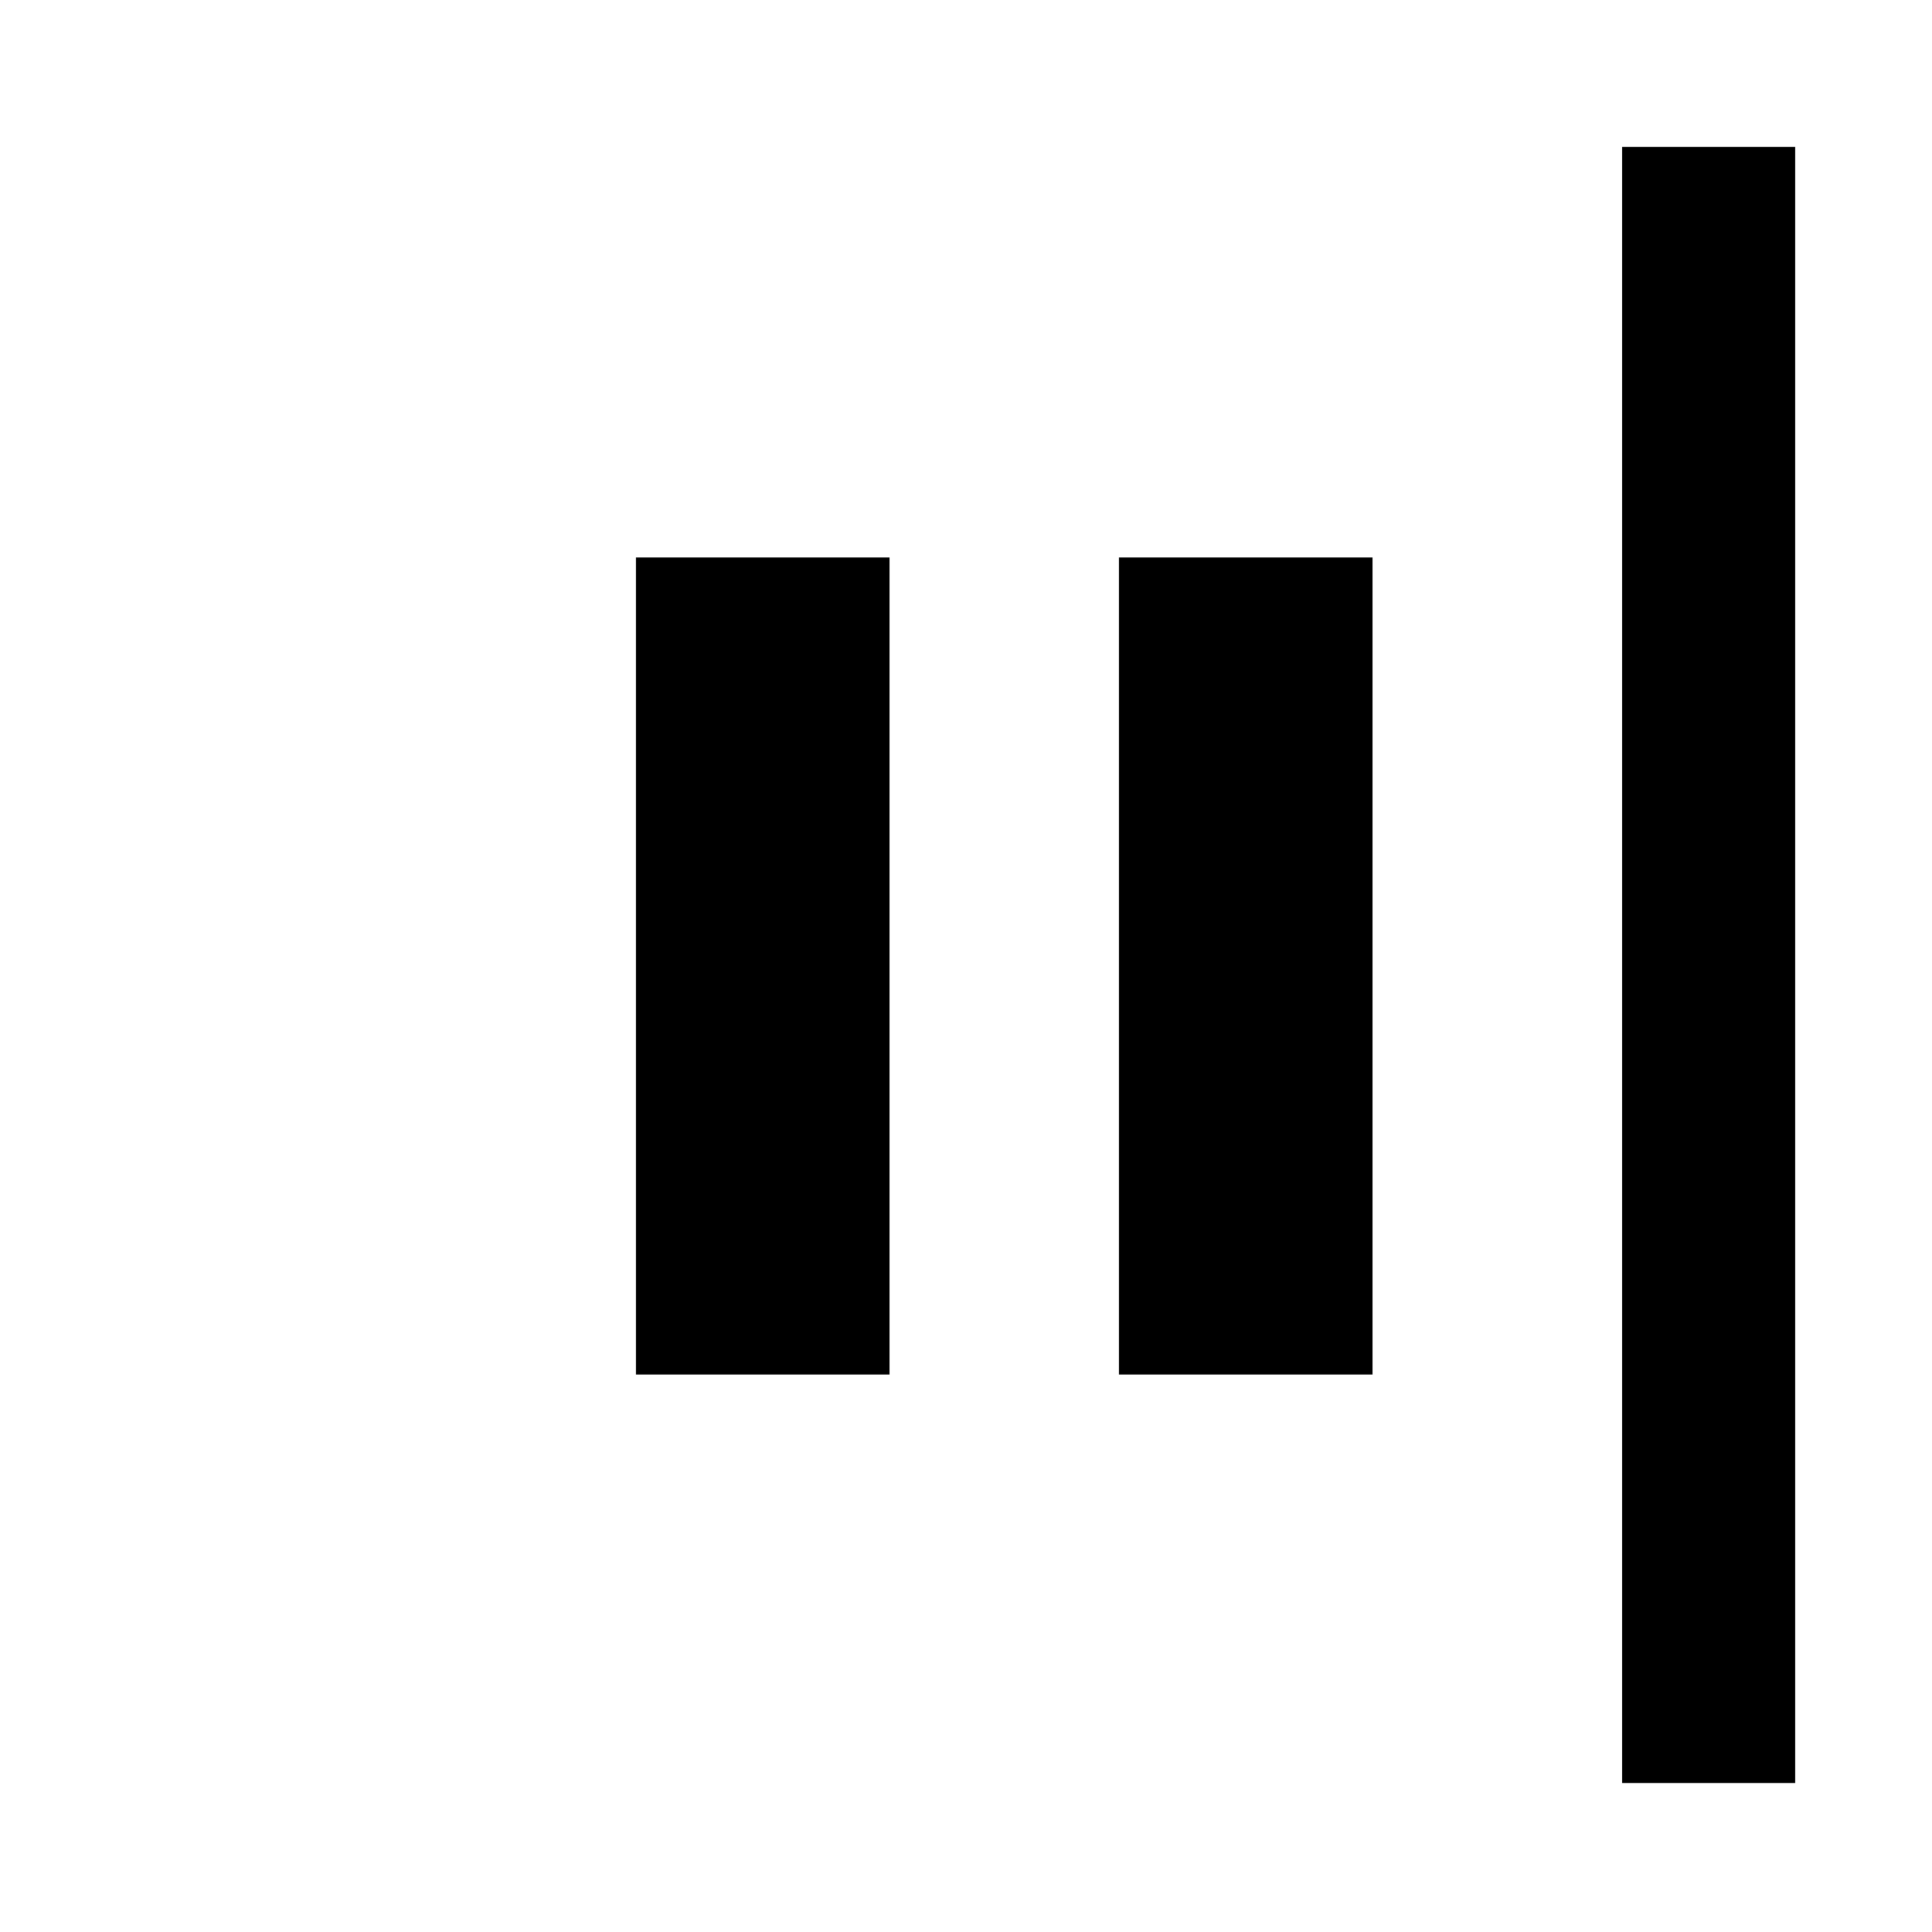<svg xmlns="http://www.w3.org/2000/svg" height="24" viewBox="0 96 960 960" width="24"><path d="M806 981.999V169.001h85.999v812.998H806Zm-249.999-203V373.001h125.998v405.998H556.001Zm-240 0V373.001h125.998v405.998H316.001Z"/></svg>